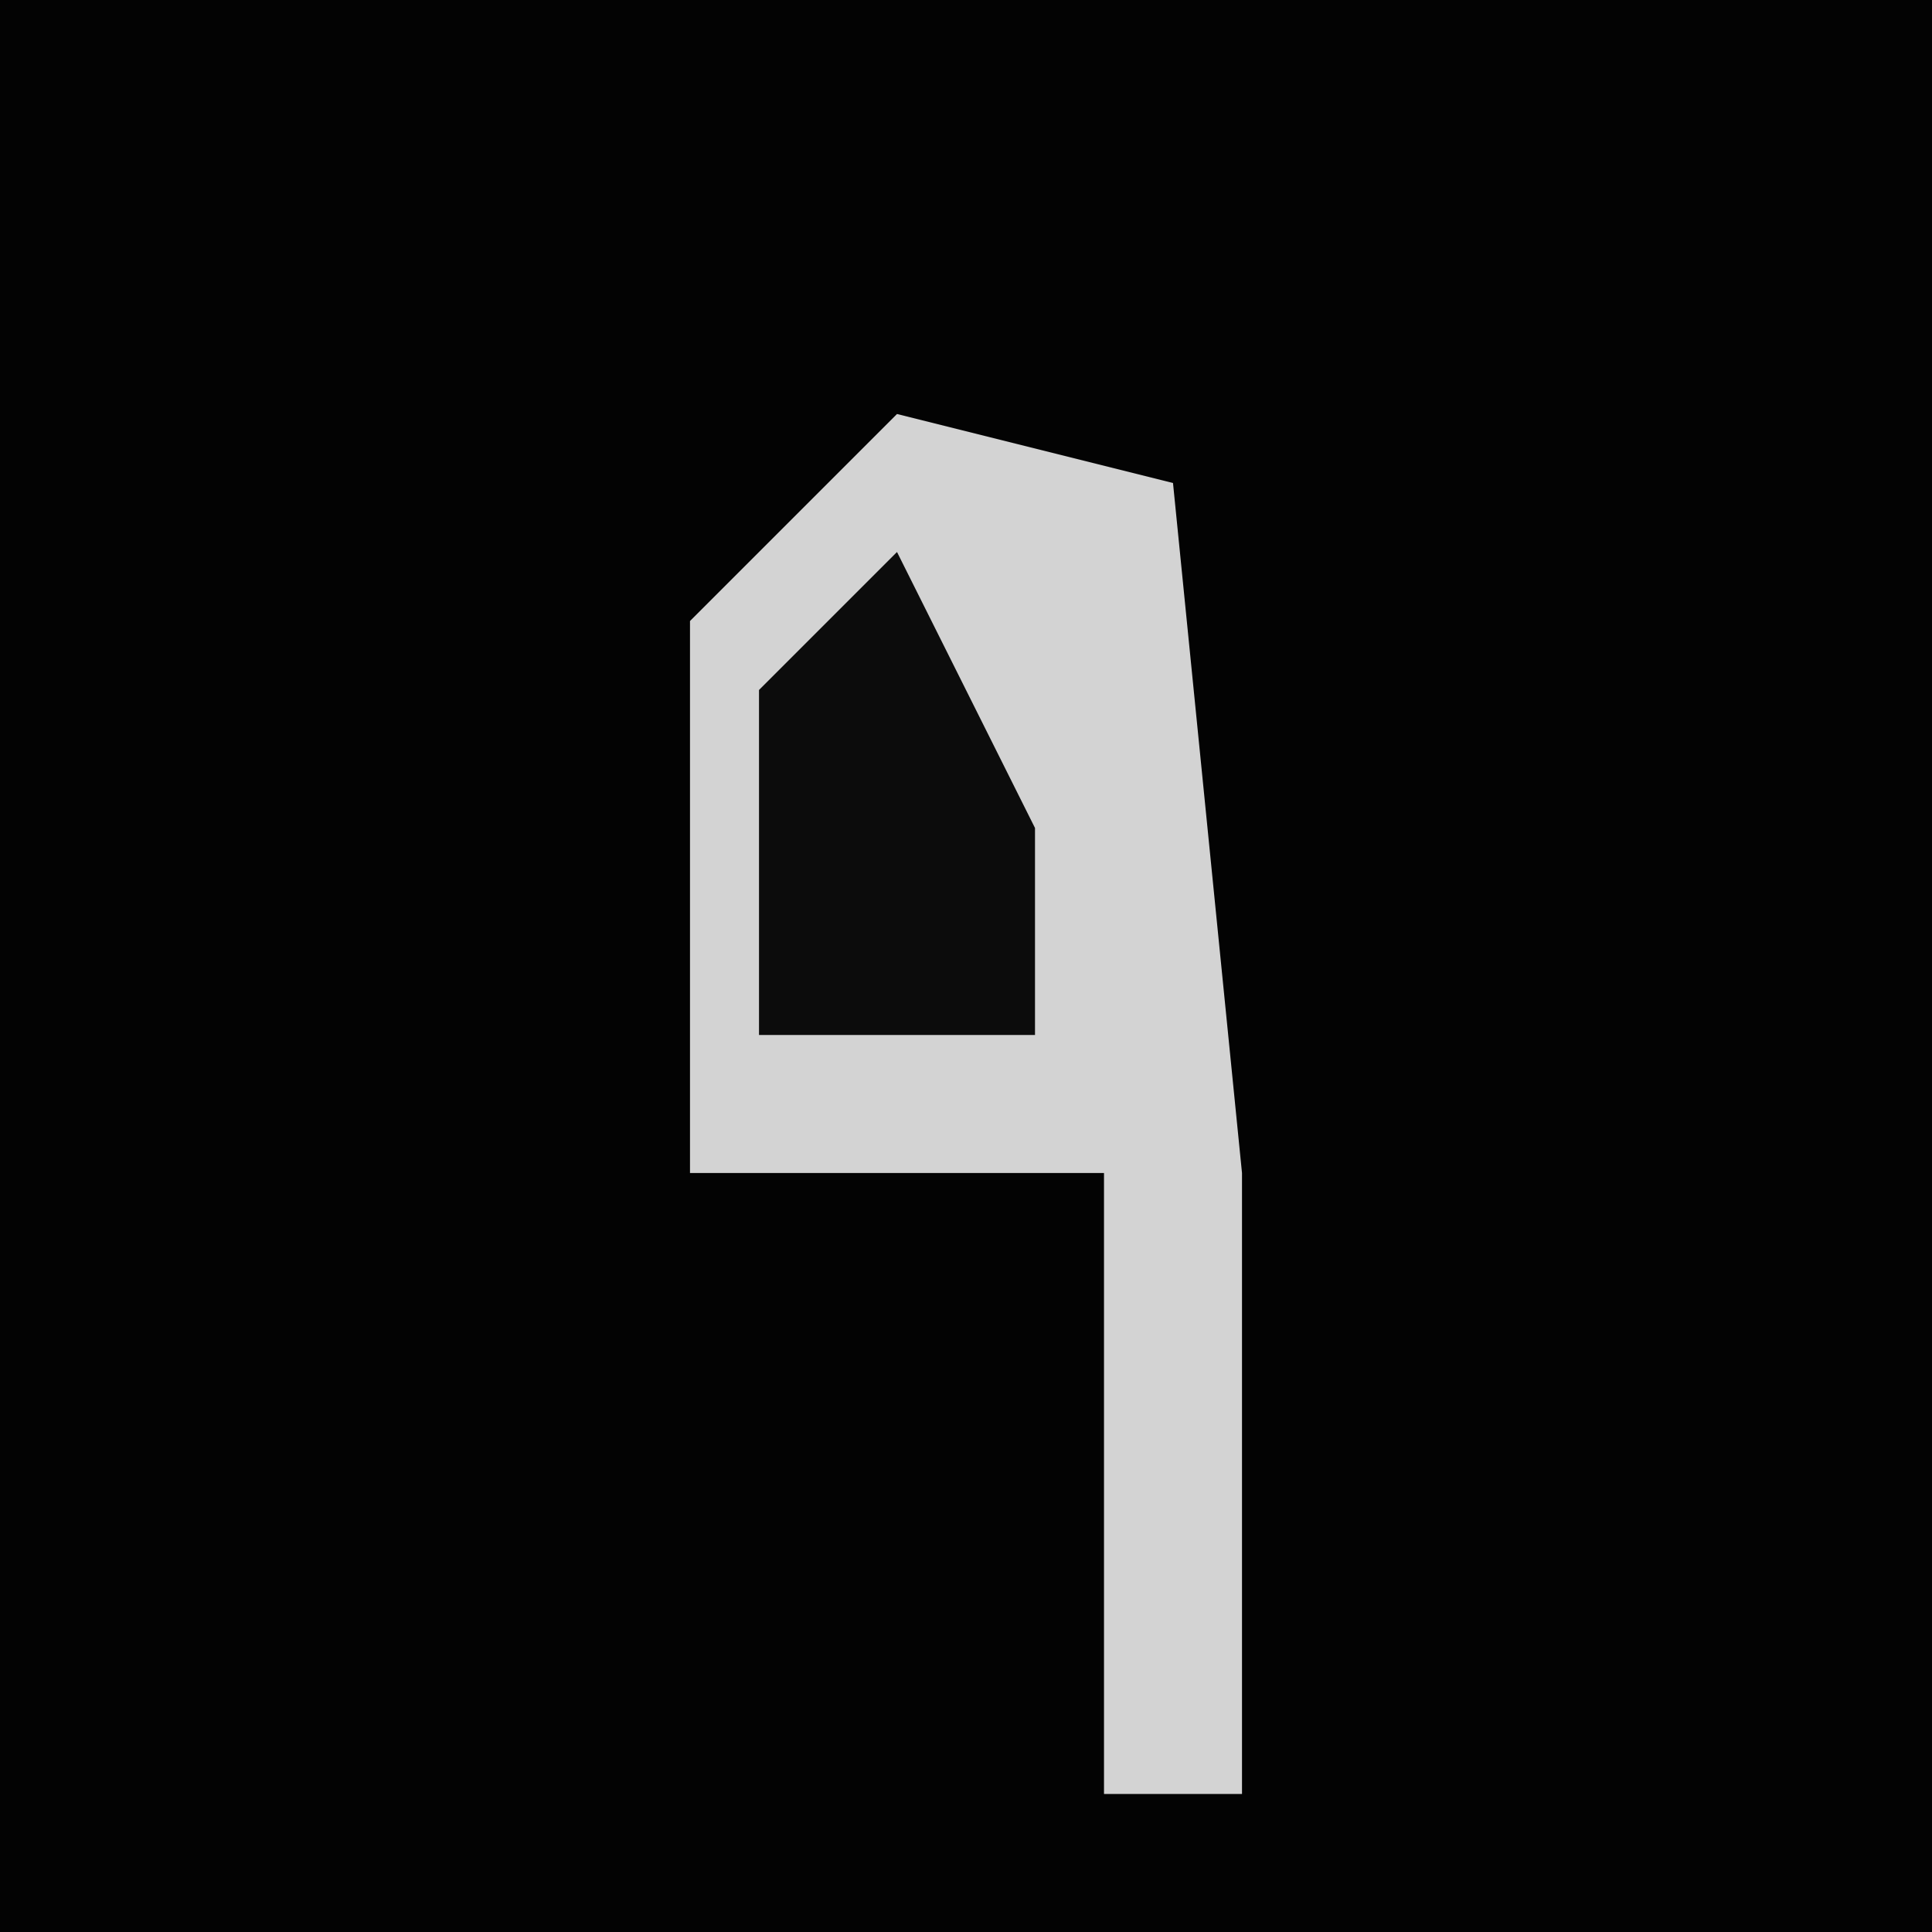 <?xml version="1.0" encoding="UTF-8"?>
<svg version="1.1" xmlns="http://www.w3.org/2000/svg" width="28" height="28">
<path d="M0,0 L28,0 L28,28 L0,28 Z " fill="#030303" transform="translate(0,0)"/>
<path d="M0,0 L4,1 L5,11 L5,20 L3,20 L3,11 L-3,11 L-3,3 Z " fill="#D3D3D3" transform="translate(13,6)"/>
<path d="M0,0 L2,4 L2,7 L-2,7 L-2,2 Z " fill="#0C0C0C" transform="translate(13,8)"/>
</svg>
